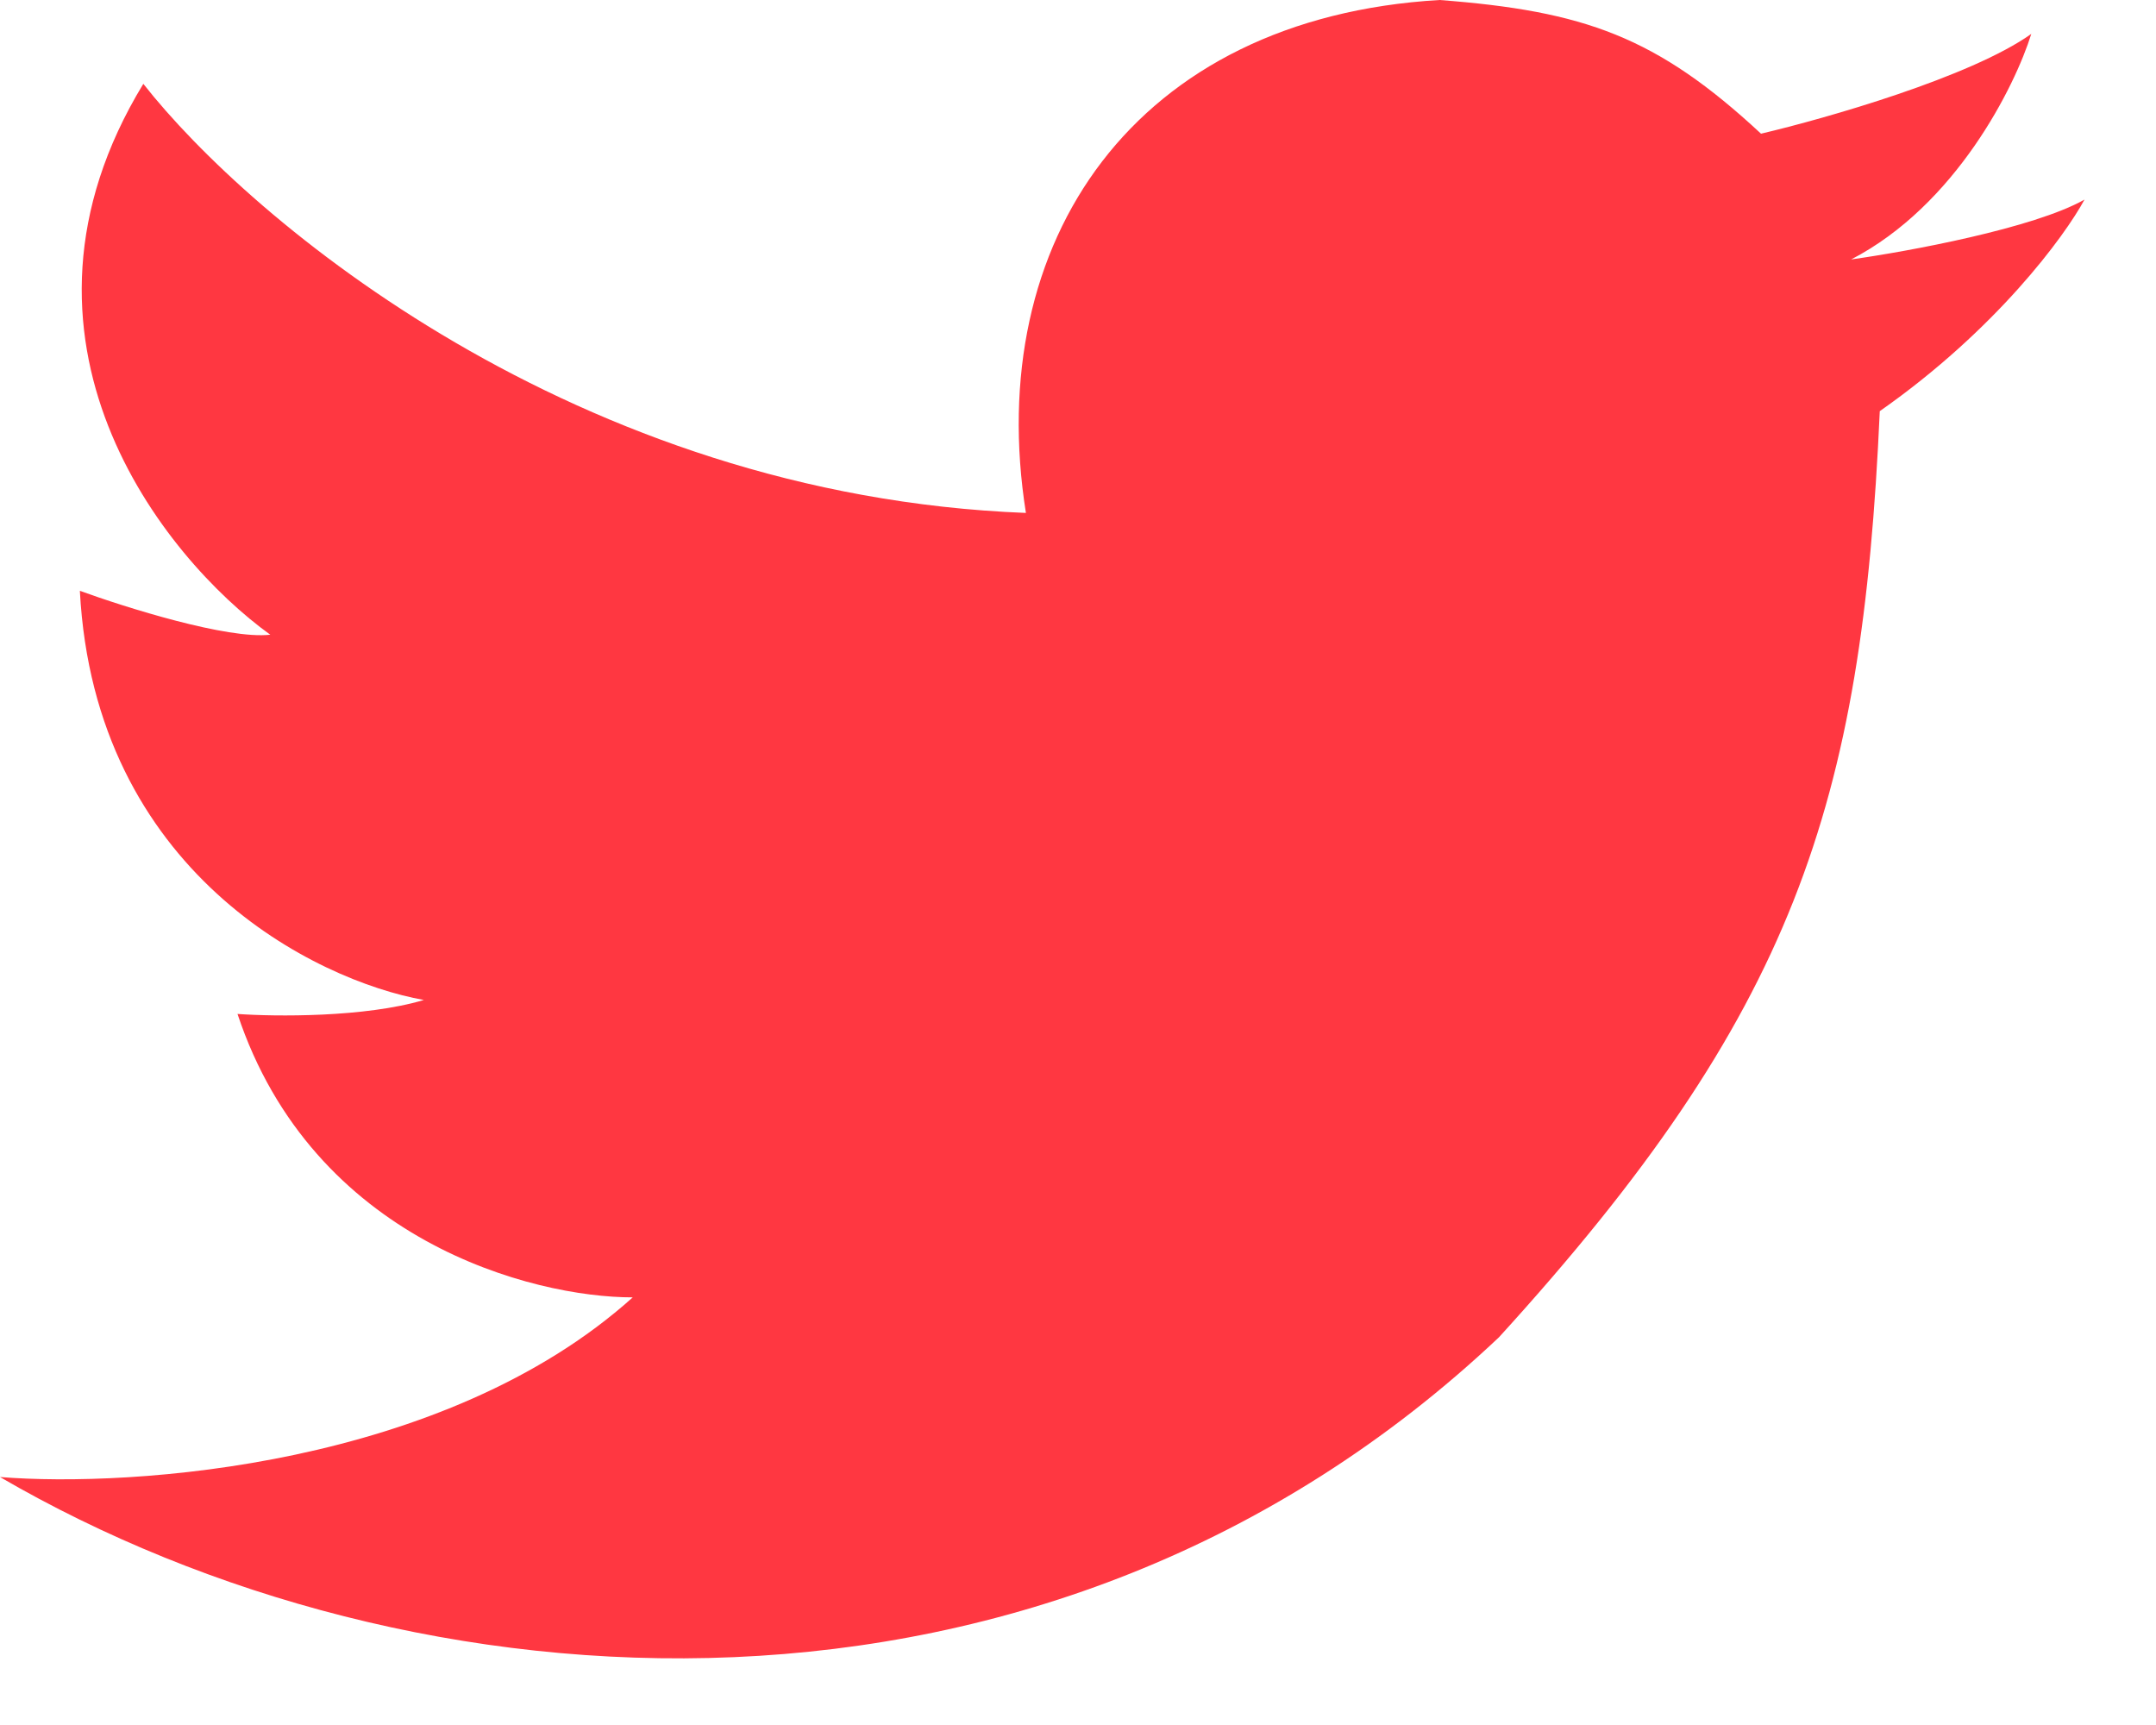 <svg width="25" height="20" viewBox="0 0 25 20" fill="none" xmlns="http://www.w3.org/2000/svg">
<path d="M11.896 5.947C6.672 5.744 2.897 2.546 1.662 0.972C-0.142 3.934 1.892 6.464 3.134 7.359C2.64 7.415 1.456 7.043 0.926 6.85C1.097 10.108 3.657 11.37 4.915 11.594C4.231 11.798 3.19 11.787 2.754 11.756C3.628 14.385 6.173 15.042 7.337 15.042C5.152 17.005 1.535 17.248 0 17.125C4.773 19.902 12.133 20.457 17.381 15.505C20.806 11.745 21.592 9.348 21.797 4.767C23.146 3.823 23.942 2.738 24.171 2.314C23.583 2.647 22.122 2.916 21.465 3.008C22.68 2.379 23.364 1.003 23.554 0.393C22.851 0.893 21.172 1.373 20.42 1.55C19.208 0.424 18.371 0.128 16.692 0C13.154 0.208 11.397 2.8 11.896 5.947Z" fill="#FF3741"/>
</svg>
